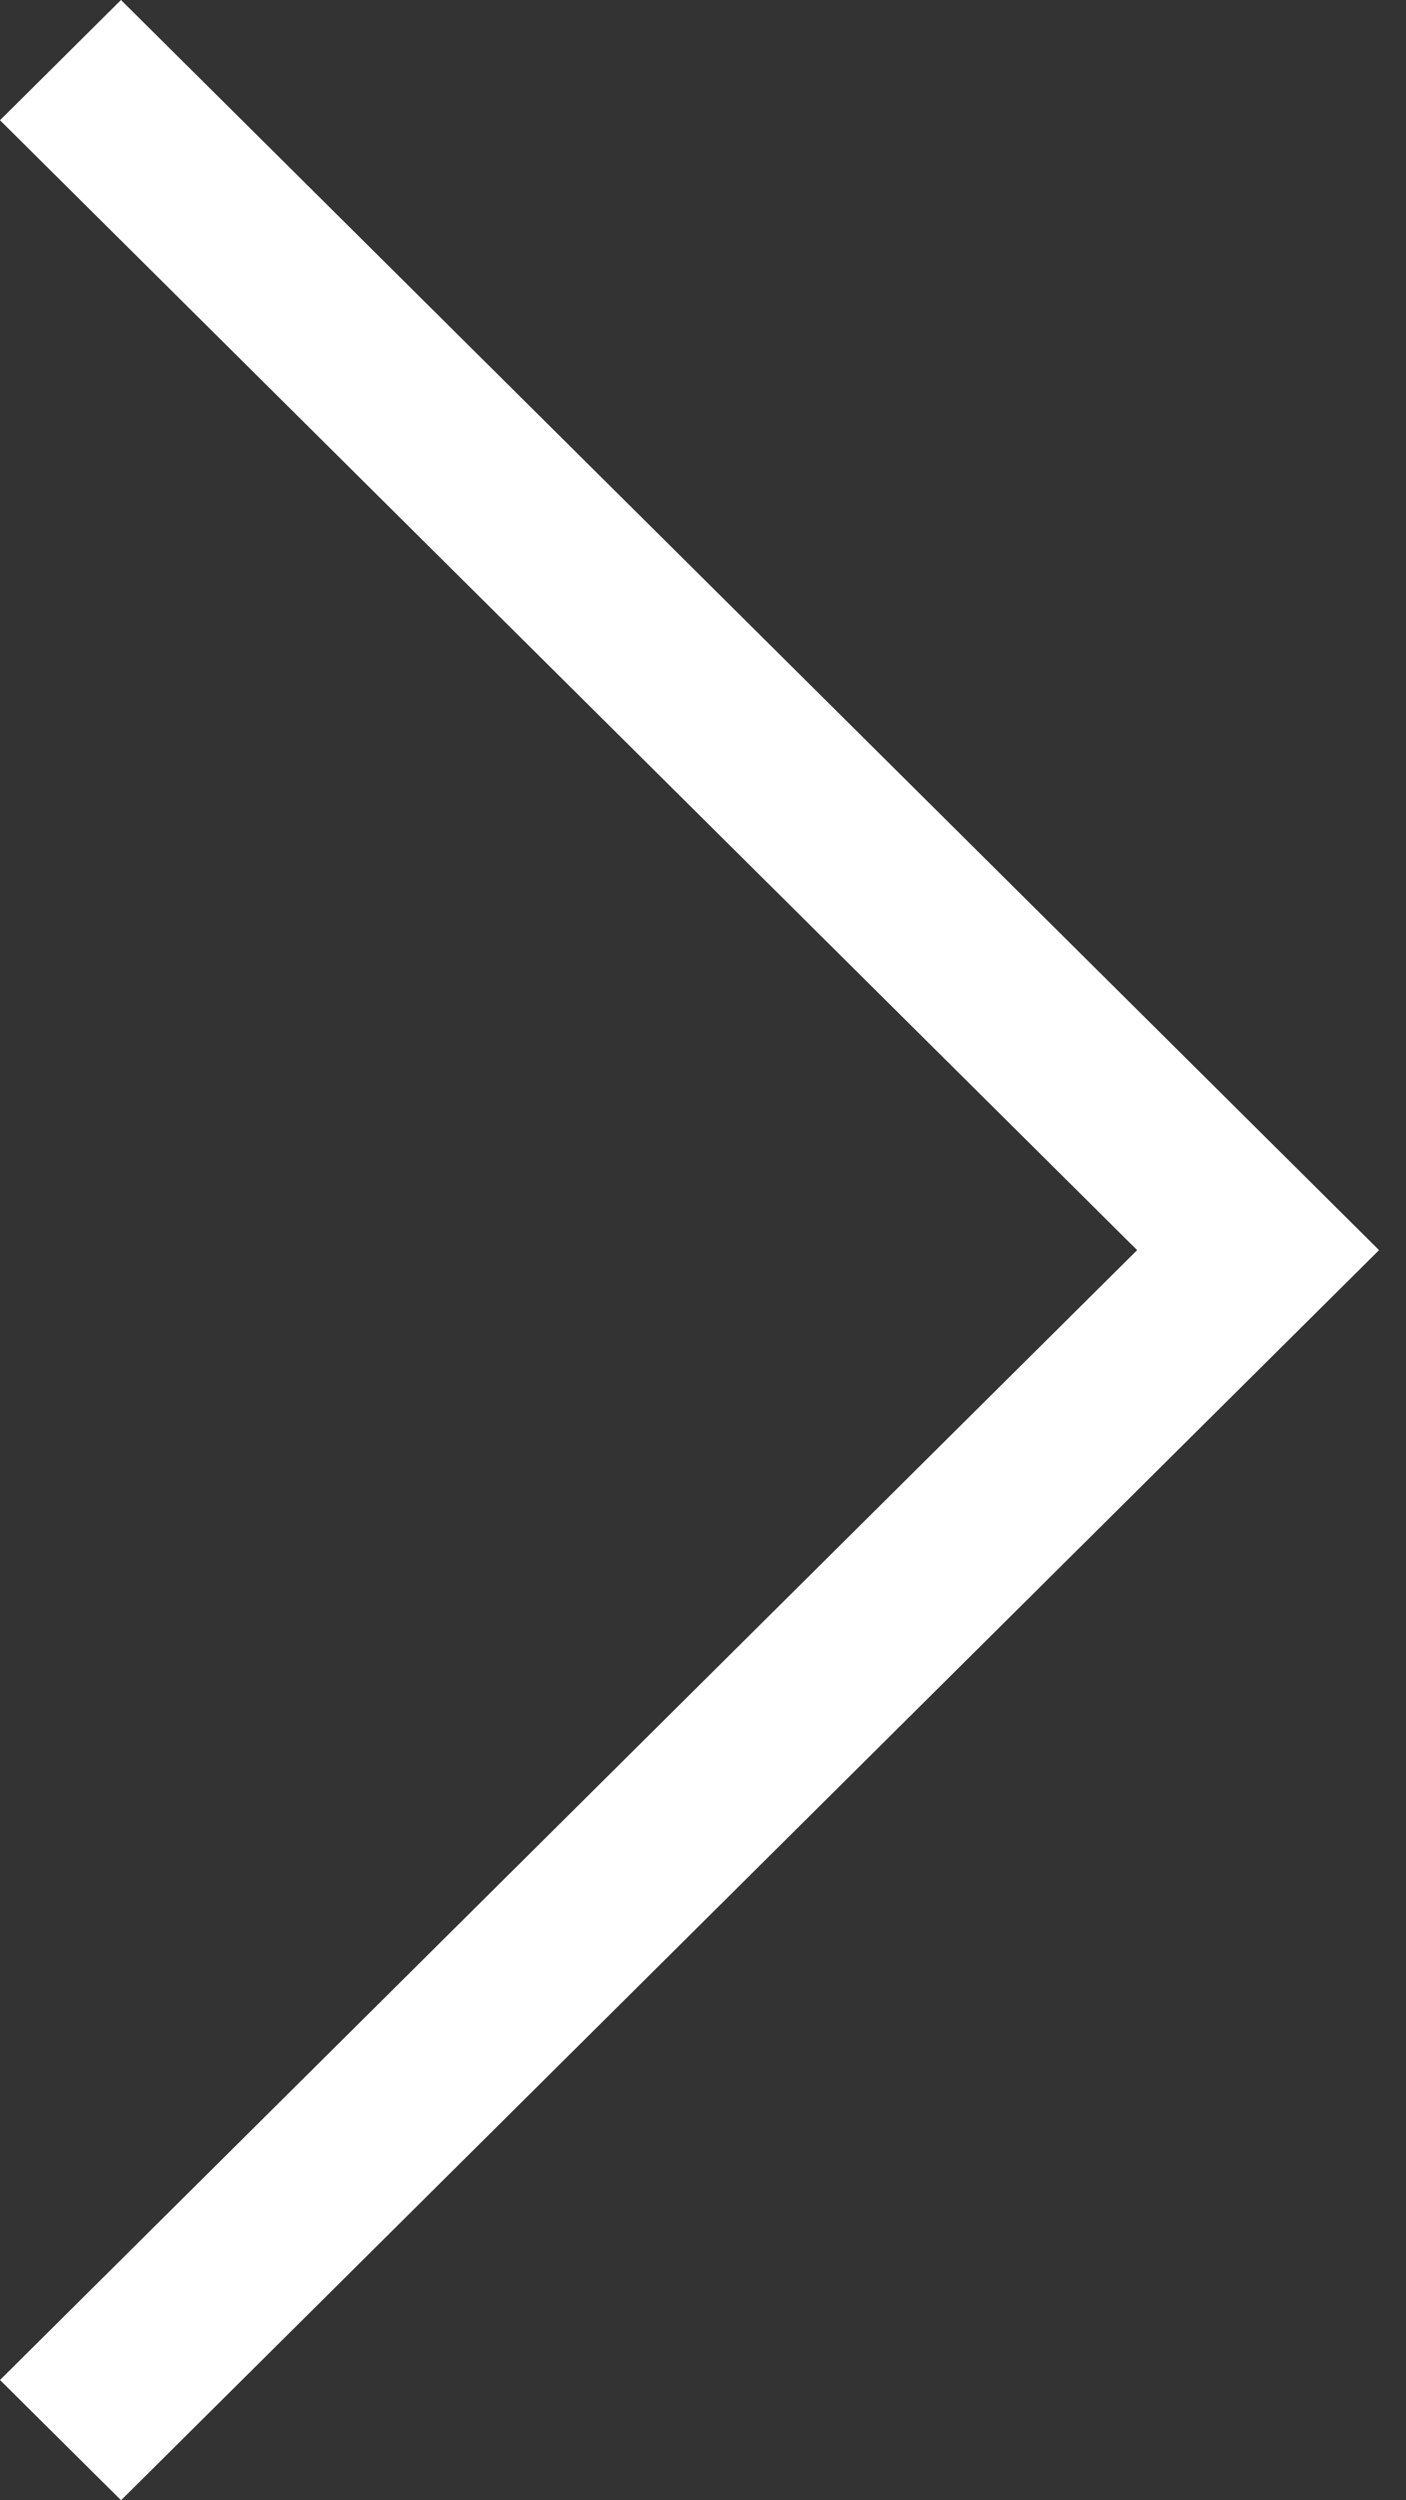 <svg width="18" height="32" xmlns="http://www.w3.org/2000/svg"><rect width="100%" height="100%" fill="#333333" stroke="none"/><path d="M14.558 16L0 1.539 1.549 0l16.106 16L1.55 32 0 30.461z" fill="#FFF" fill-rule="evenodd"/></svg>